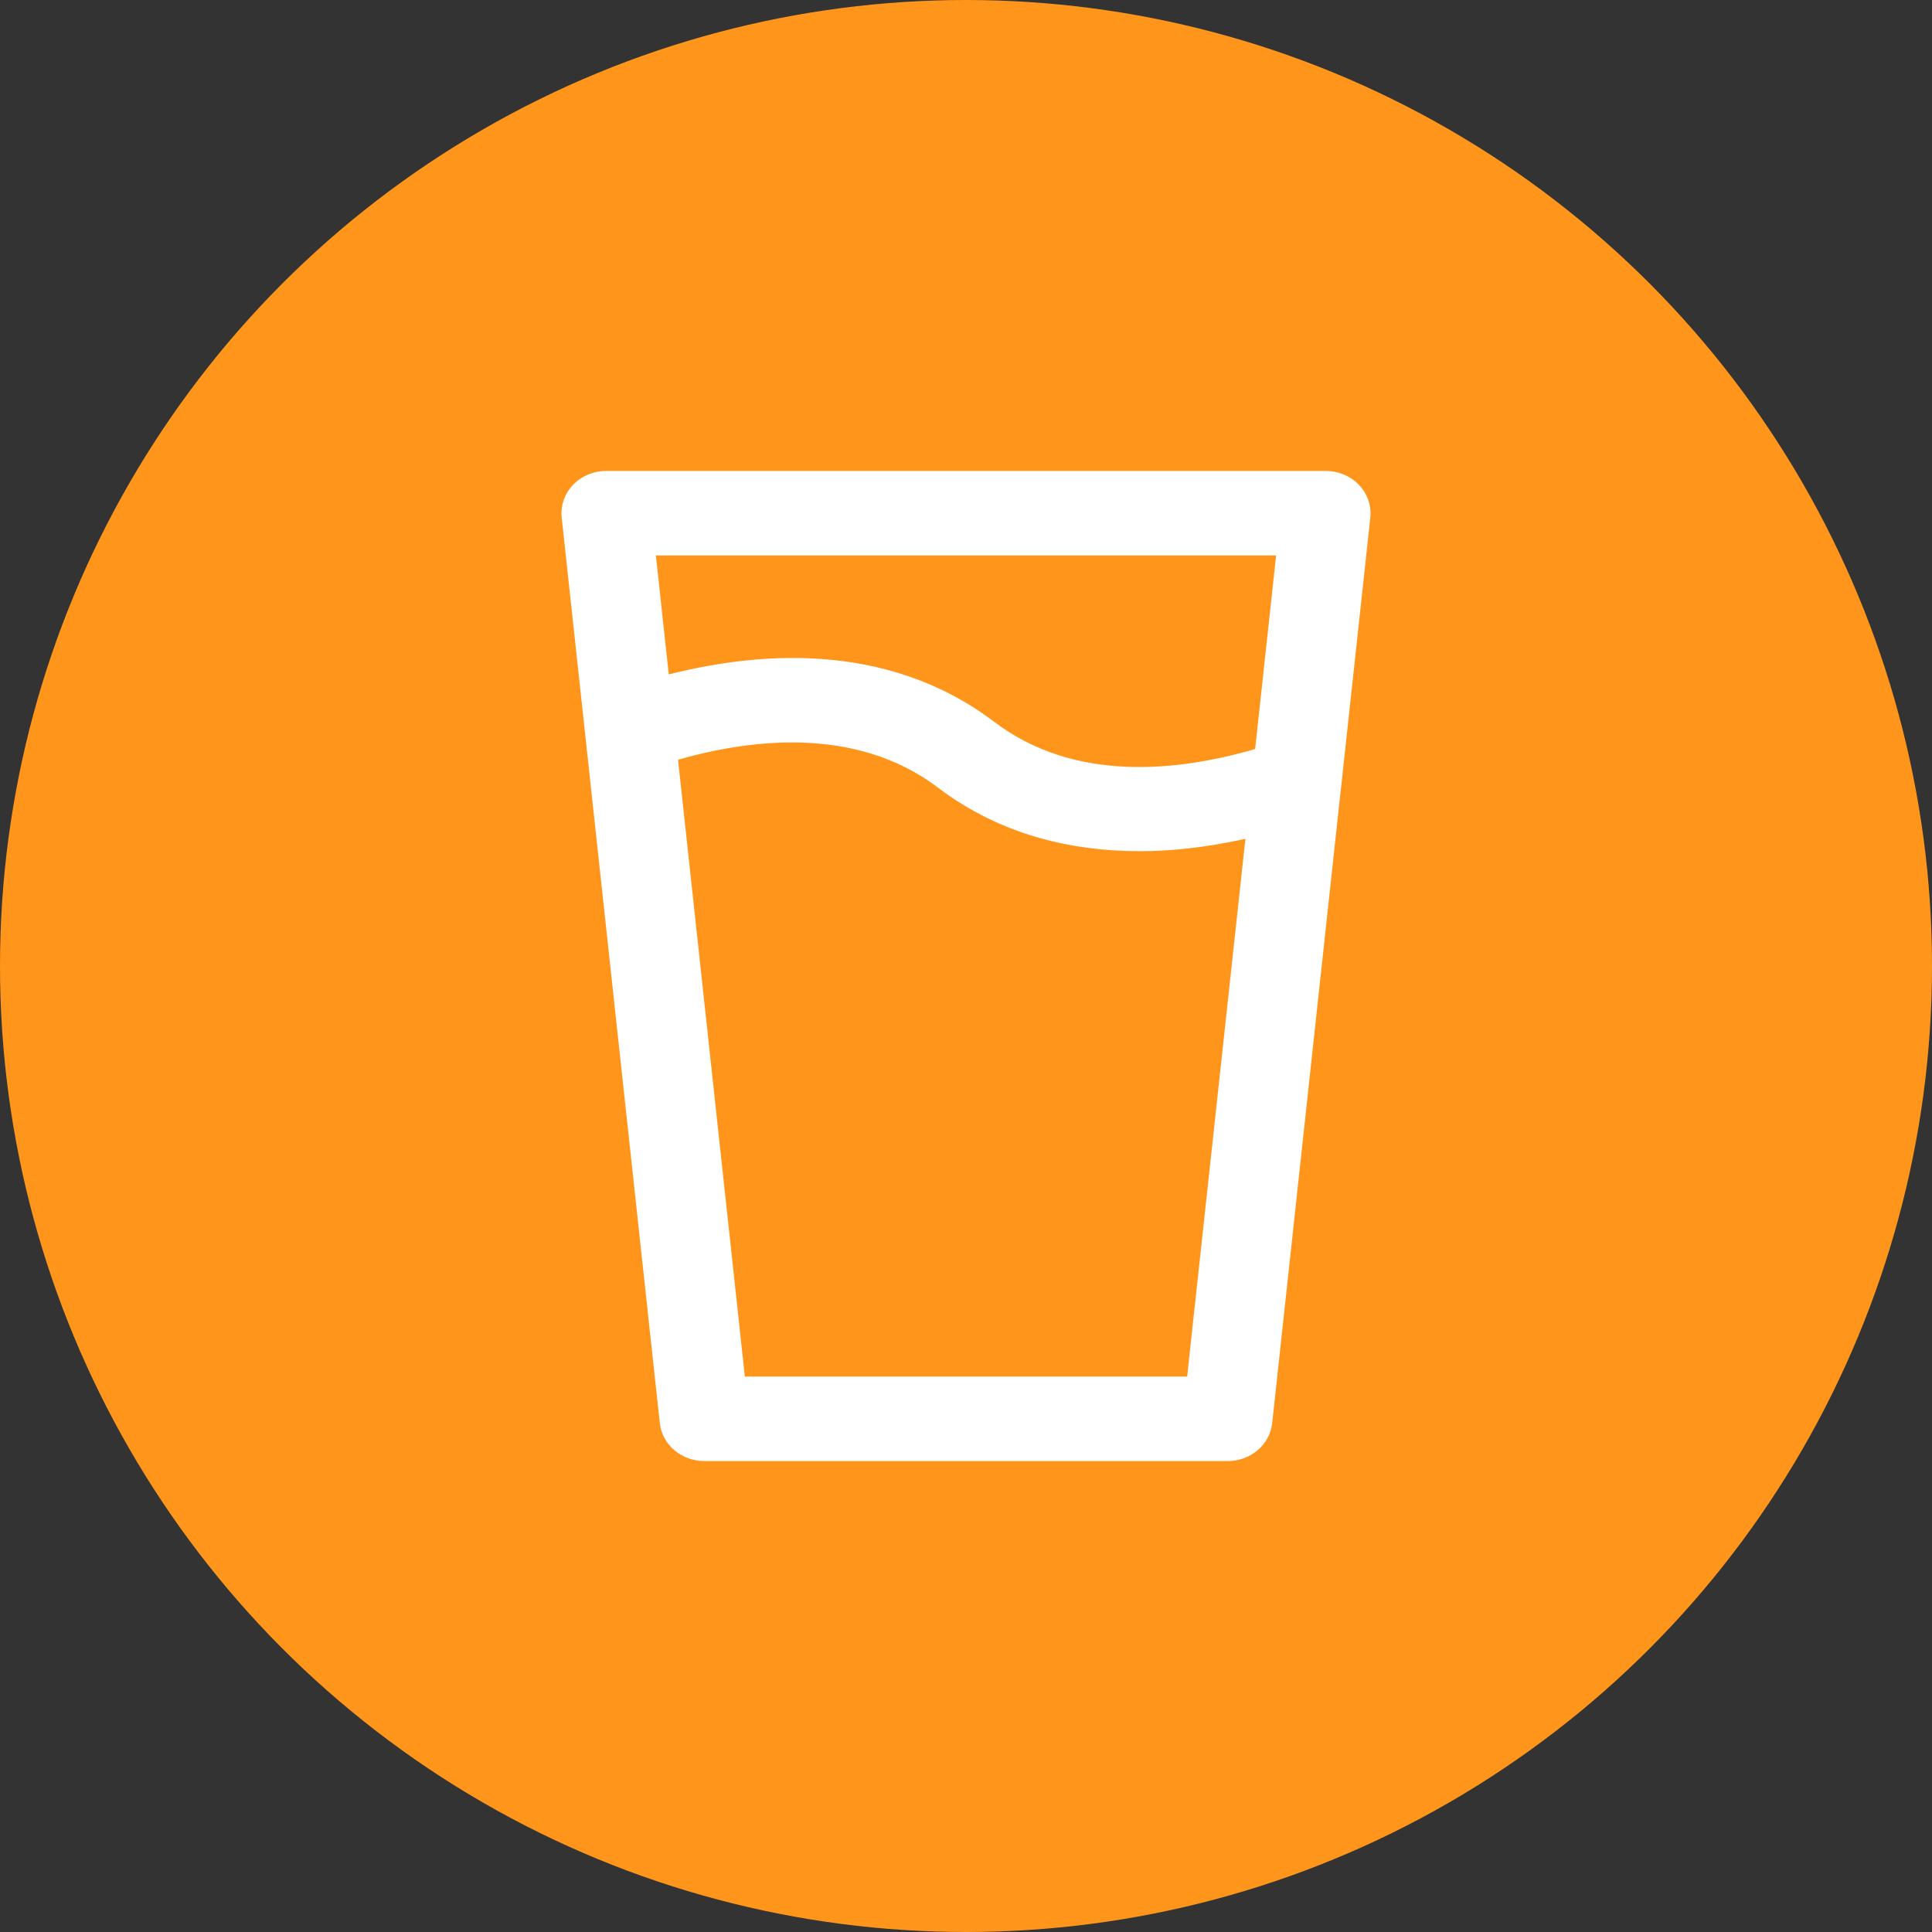 <svg width="48" height="48" viewBox="0 0 48 48" fill="none" xmlns="http://www.w3.org/2000/svg">
<rect x="0" y="0" width="48" height="48" fill="#333333" stroke="none"/>
<circle cx="24" cy="24" r="24" fill="#FF961B"/>
<path d="M33.648 12.142L33.648 12.142L33.647 12.14C33.463 11.955 33.205 11.85 32.938 11.85H15.062C14.795 11.85 14.537 11.955 14.353 12.14L14.353 12.14L14.351 12.142C14.17 12.331 14.076 12.582 14.104 12.841L14.104 12.841L16.542 35.341L16.542 35.341C16.593 35.811 17.016 36.15 17.5 36.15H30.5C30.984 36.15 31.407 35.811 31.458 35.341L31.458 35.341L33.177 19.47C33.177 19.47 33.178 19.469 33.178 19.469C33.179 19.457 33.18 19.447 33.182 19.435L33.182 19.435L33.182 19.431L33.896 12.843L33.896 12.842C33.924 12.582 33.83 12.331 33.648 12.142ZM24.606 18.05C21.943 16.034 18.696 16.355 16.485 16.945L16.128 13.65H31.872L31.322 18.725C29.274 19.336 26.653 19.604 24.606 18.05L24.606 18.05ZM31.114 20.646L29.629 34.35H18.371L16.683 18.767C18.513 18.223 21.27 17.838 23.394 19.448C24.937 20.618 26.687 20.997 28.311 20.997C29.325 20.997 30.28 20.844 31.114 20.646Z" fill="white" stroke="white" stroke-width="0.3"/>
</svg>
